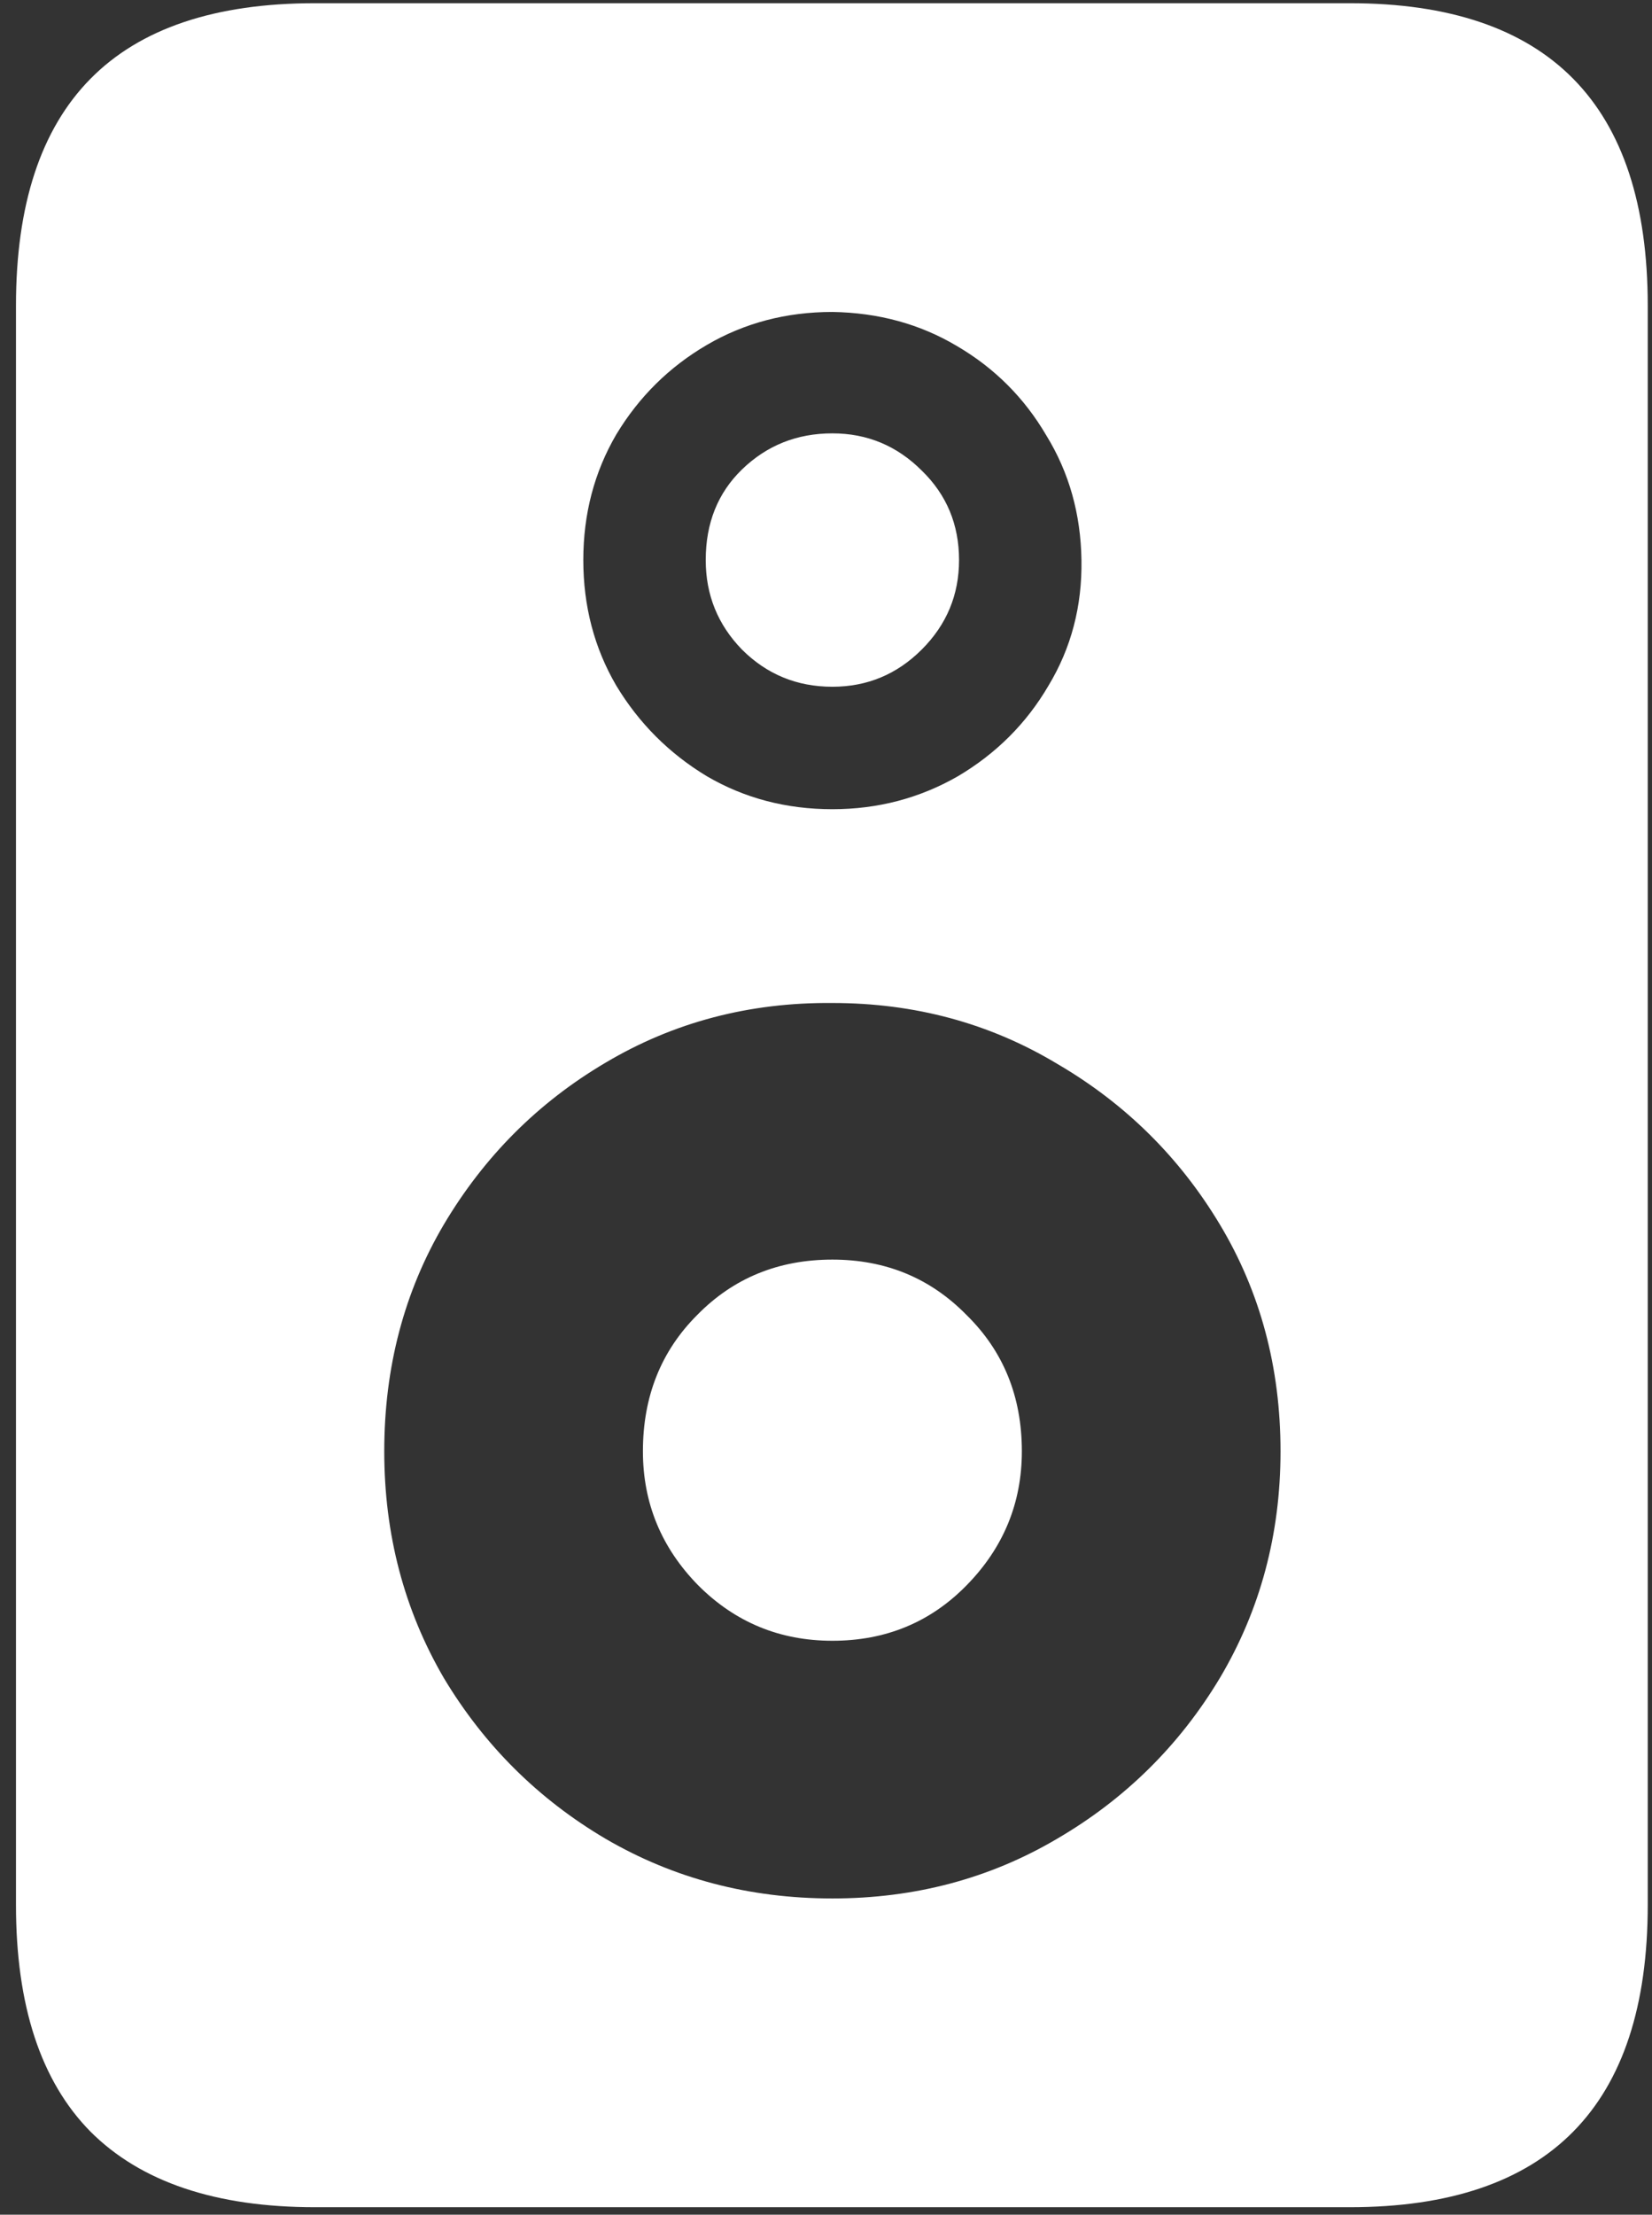 <svg width="97" height="130" viewBox="0 0 97 130" fill="none" xmlns="http://www.w3.org/2000/svg">
<rect x="0" y="0" width="97" height="130" fill="#333333" stroke="none"/>
<path d="M0.938 17.938V111.812C0.938 117.729 2.396 122.167 5.312 125.125C8.271 128.083 12.667 129.562 18.5 129.562H79.25C85.083 129.562 89.458 128.083 92.375 125.125C95.292 122.167 96.75 117.729 96.75 111.812V17.938C96.75 12.021 95.292 7.583 92.375 4.625C89.458 1.667 85.083 0.188 79.25 0.188H18.5C12.625 0.188 8.229 1.667 5.312 4.625C2.396 7.583 0.938 12.021 0.938 17.938ZM48.875 111.438C44 111.438 39.562 110.271 35.562 107.938C31.604 105.604 28.438 102.458 26.062 98.5C23.729 94.5 22.562 90.062 22.562 85.188C22.562 80.271 23.729 75.833 26.062 71.875C28.438 67.875 31.604 64.708 35.562 62.375C39.562 60 44 58.833 48.875 58.875C53.708 58.875 58.104 60.062 62.062 62.438C66.062 64.771 69.25 67.917 71.625 71.875C74 75.833 75.188 80.271 75.188 85.188C75.188 90.062 74 94.5 71.625 98.5C69.25 102.458 66.062 105.604 62.062 107.938C58.104 110.271 53.708 111.438 48.875 111.438ZM48.875 47.5C46.167 47.5 43.708 46.854 41.5 45.562C39.292 44.229 37.521 42.458 36.188 40.25C34.896 38.042 34.25 35.583 34.25 32.875C34.25 30.167 34.896 27.708 36.188 25.5C37.521 23.292 39.292 21.542 41.5 20.25C43.708 18.958 46.167 18.312 48.875 18.312C51.583 18.354 54.021 19.021 56.188 20.312C58.396 21.604 60.146 23.354 61.438 25.562C62.771 27.729 63.458 30.167 63.5 32.875C63.542 35.583 62.896 38.042 61.562 40.25C60.271 42.458 58.5 44.229 56.25 45.562C54 46.854 51.542 47.5 48.875 47.5ZM48.875 96.312C52 96.312 54.625 95.229 56.75 93.062C58.917 90.854 60 88.229 60 85.188C60 81.979 58.917 79.312 56.75 77.188C54.625 75.021 52 73.938 48.875 73.938C45.708 73.938 43.062 75.021 40.938 77.188C38.812 79.312 37.75 81.979 37.75 85.188C37.75 88.229 38.833 90.854 41 93.062C43.167 95.229 45.792 96.312 48.875 96.312ZM48.875 40.312C50.917 40.312 52.667 39.583 54.125 38.125C55.583 36.667 56.312 34.917 56.312 32.875C56.312 30.792 55.583 29.042 54.125 27.625C52.667 26.167 50.917 25.438 48.875 25.438C46.792 25.438 45.021 26.146 43.562 27.562C42.146 28.938 41.438 30.708 41.438 32.875C41.438 34.917 42.146 36.667 43.562 38.125C45.021 39.583 46.792 40.312 48.875 40.312Z" fill="white"/>
</svg>
